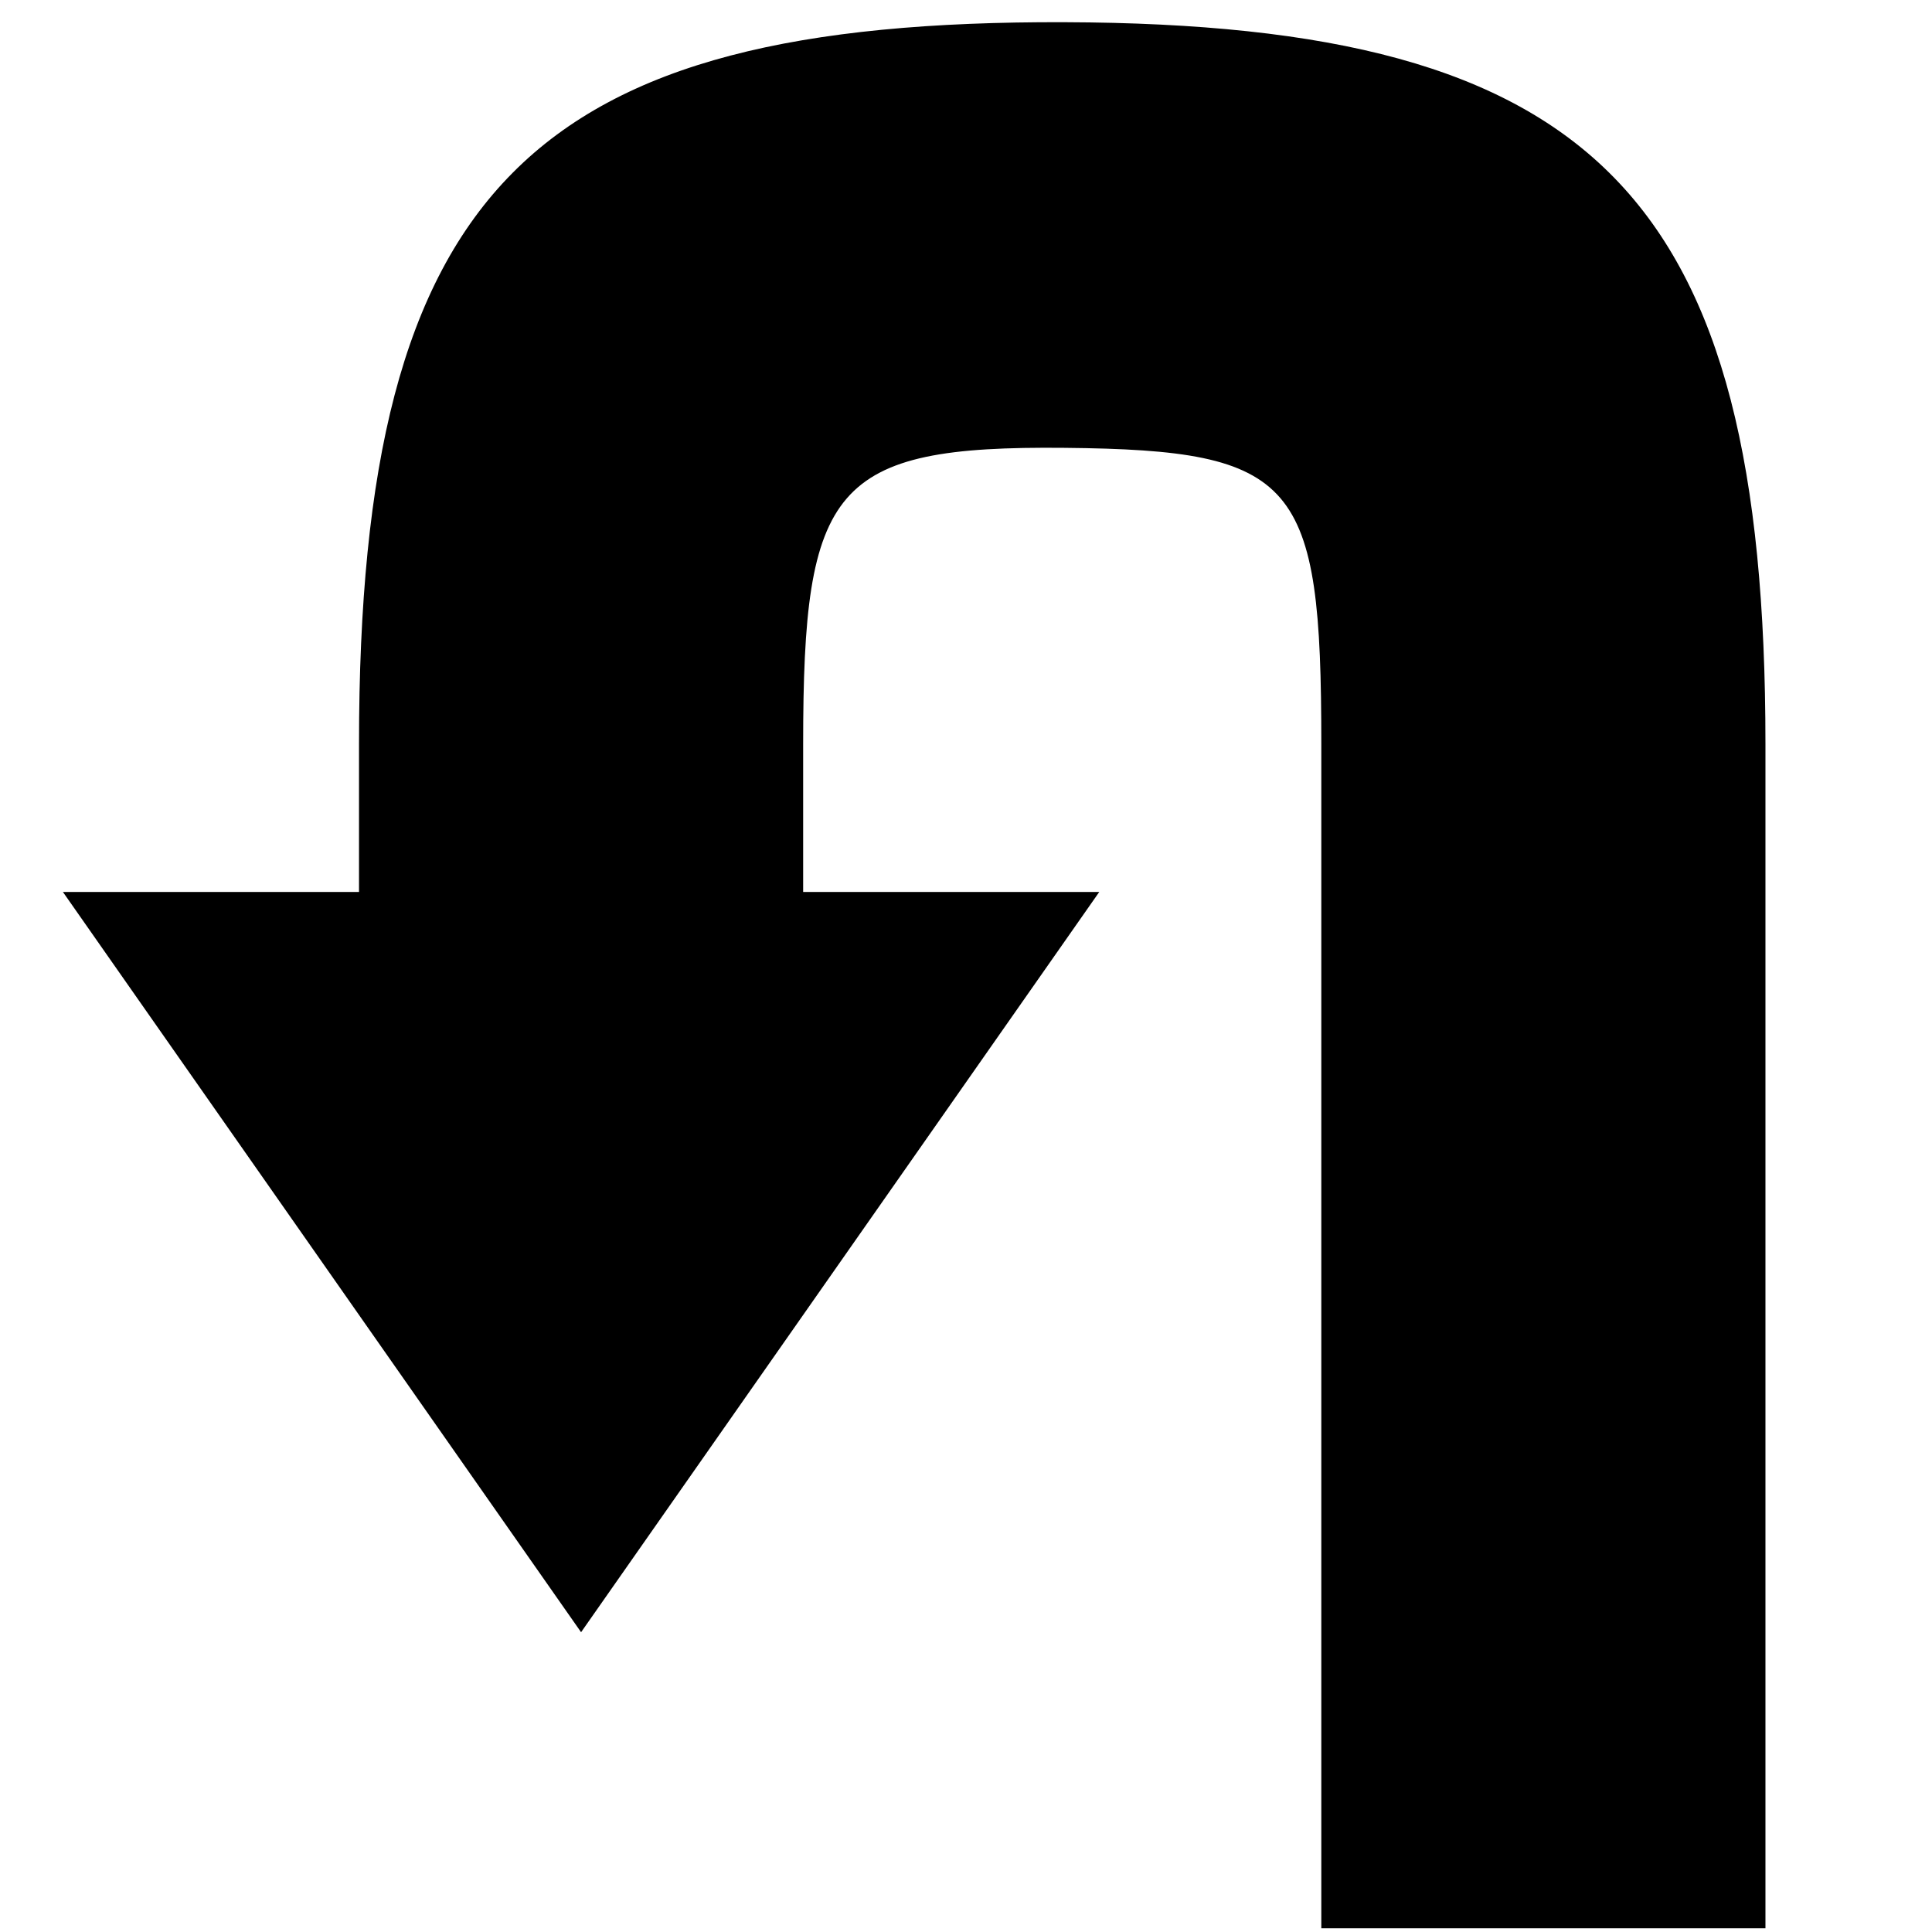 <svg xmlns="http://www.w3.org/2000/svg" width="16" height="16" fill="currentColor" viewBox="0 0 261 261">
  <path d="M108.5 120.5v-20c0-34.81 3.93-40.31 35.36-40s34.64 4.46 34.64 40v160h60v-160c0-74.12-22.85-97.25-94.64-97.5S48.5 25 48.5 100.5v20h-40l70 100 70-100h-40z" />
</svg>
